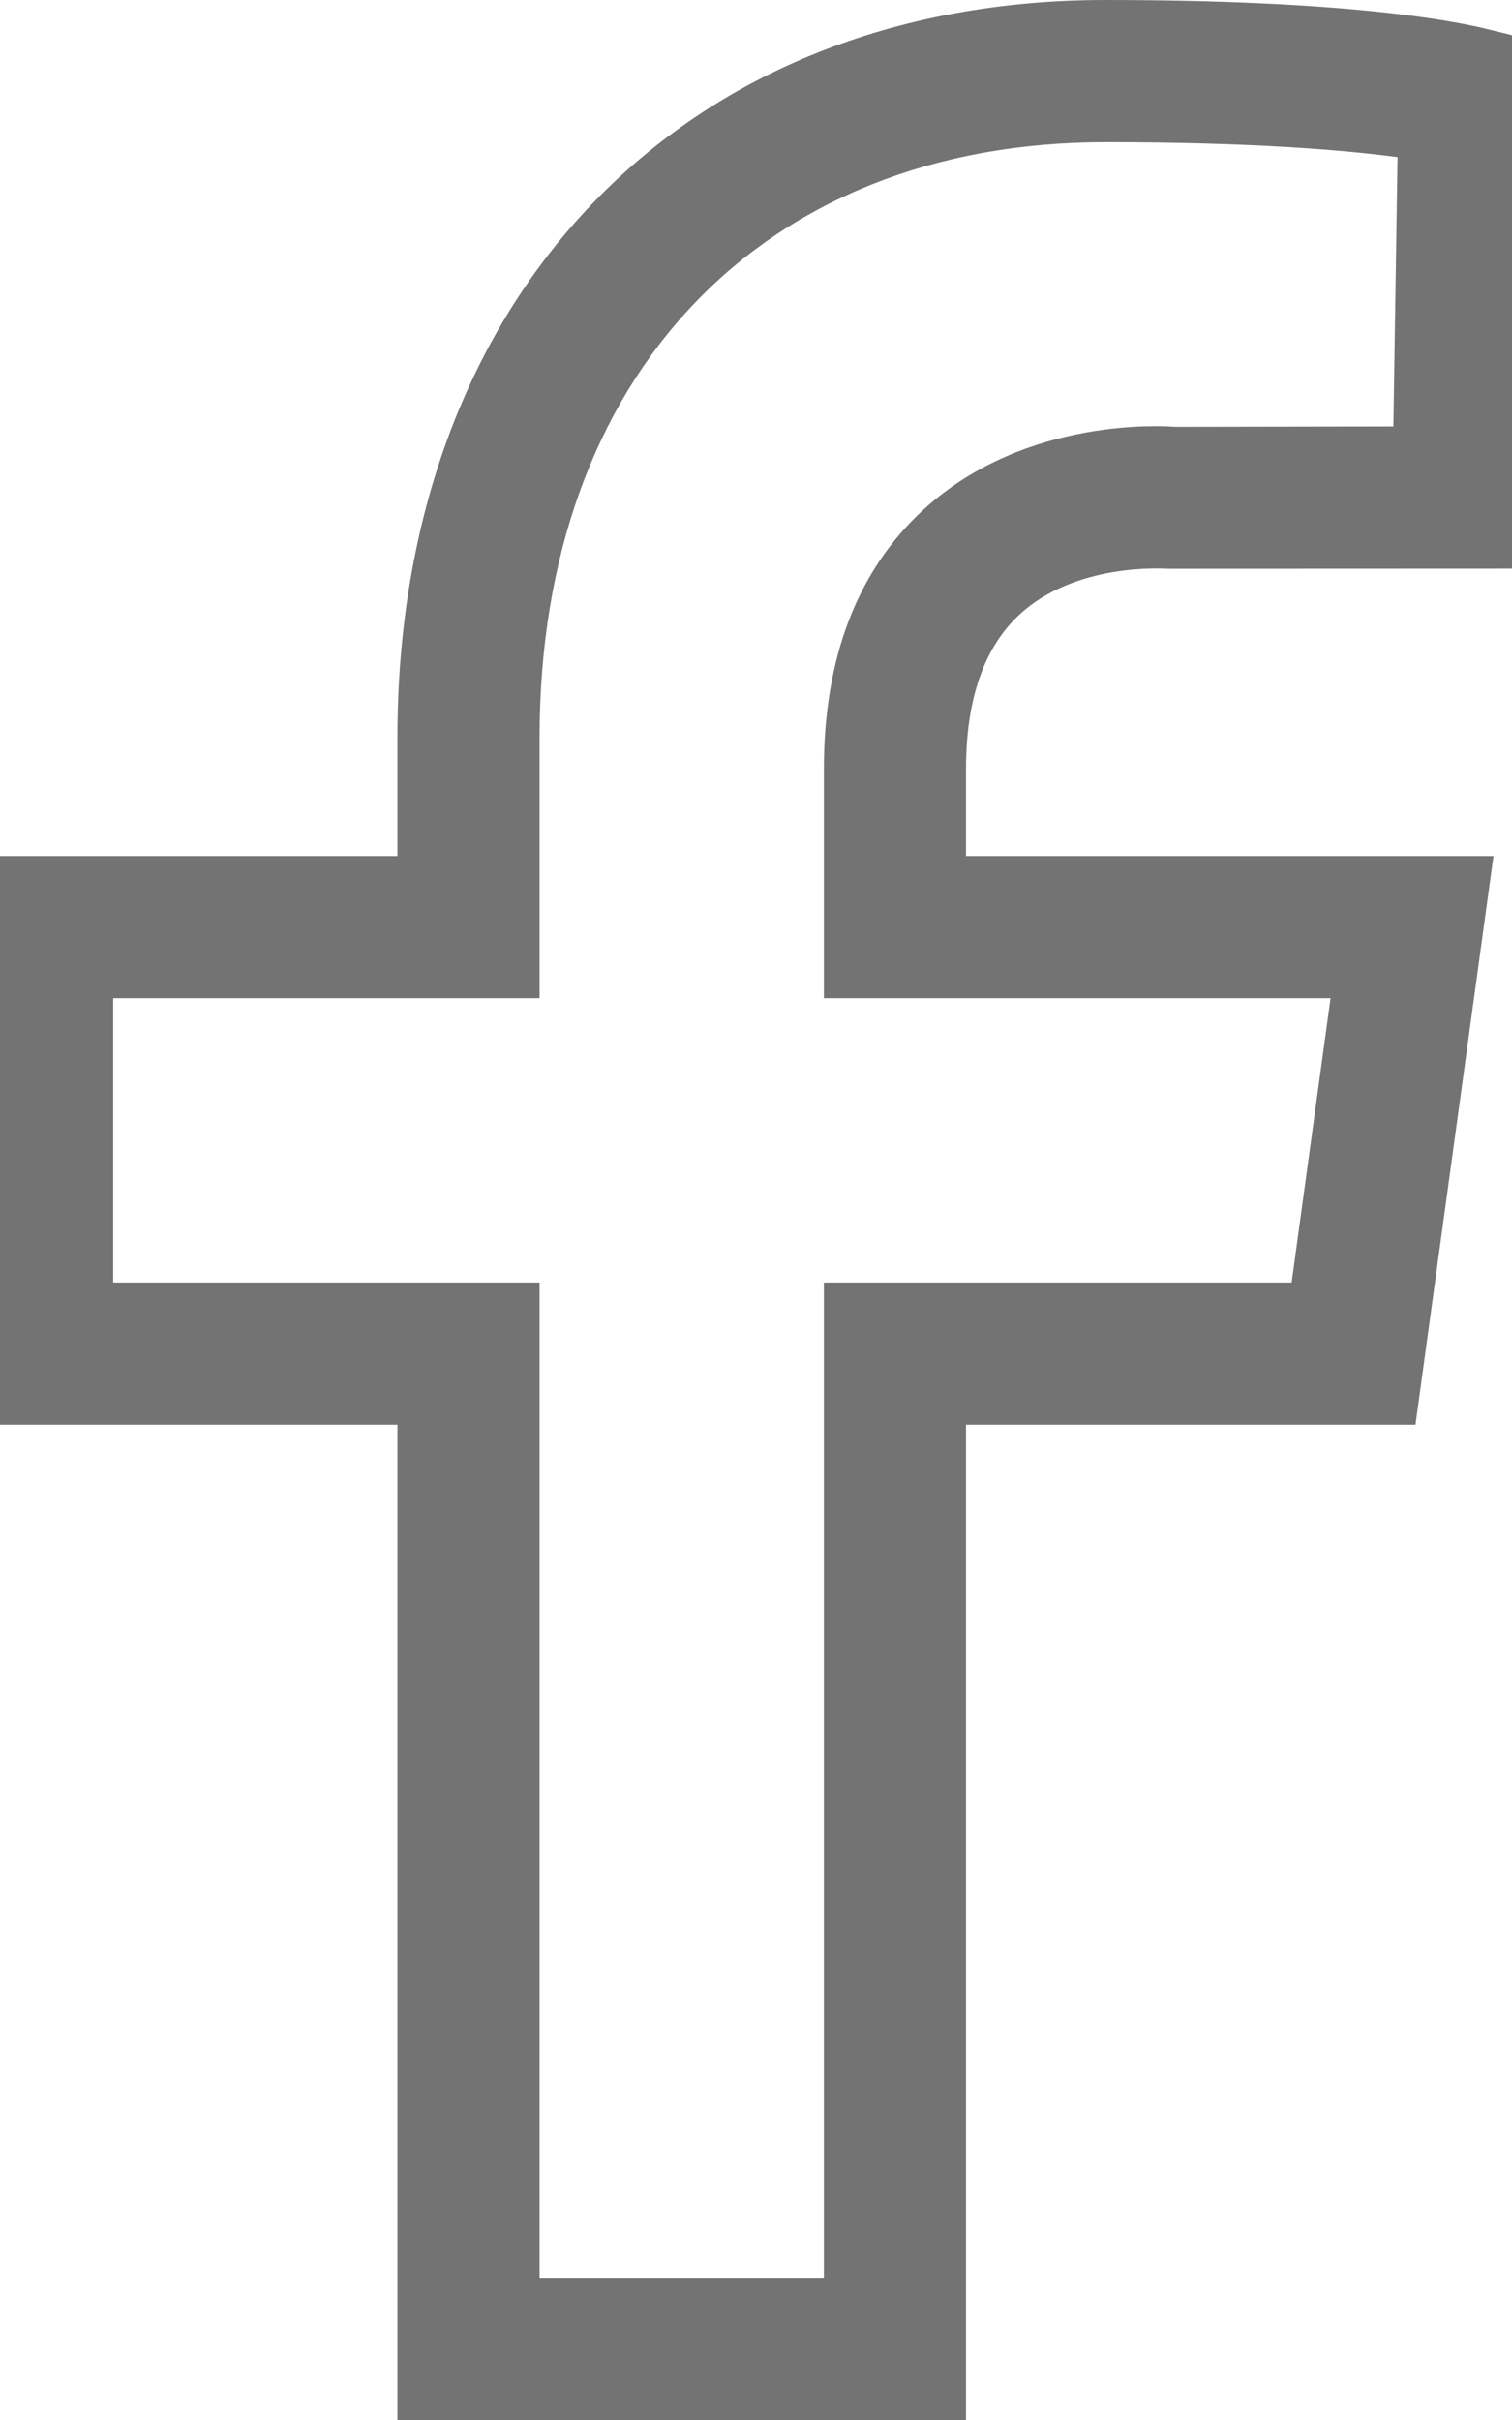 <svg width="20" height="32" viewBox="0 0 20 32" fill="none" xmlns="http://www.w3.org/2000/svg">
<path fill-rule="evenodd" clip-rule="evenodd" d="M17.6 13.199L17.085 16.959H10.898V30.12H7.137V16.959H1.497V13.199H7.137V9.752C7.137 4.971 10.074 1.88 14.622 1.88C16.57 1.88 17.785 1.984 18.486 2.078L18.431 5.639L15.54 5.644C15.461 5.637 13.577 5.49 12.217 6.738C11.341 7.541 10.898 8.696 10.898 10.166V13.199H17.6V13.199ZM13.479 8.132C14.22 7.442 15.374 7.517 15.459 7.521L20.283 7.519L20.387 0.56L19.661 0.382C19.195 0.267 17.768 0 14.622 0C9.021 0 5.257 3.92 5.257 9.752V11.319H-0.383V18.839H5.257V32H12.778V18.839H18.723L19.755 11.319H12.778V10.166C12.778 9.25 13.015 8.566 13.479 8.132Z" fill="#737373"/>
</svg>
